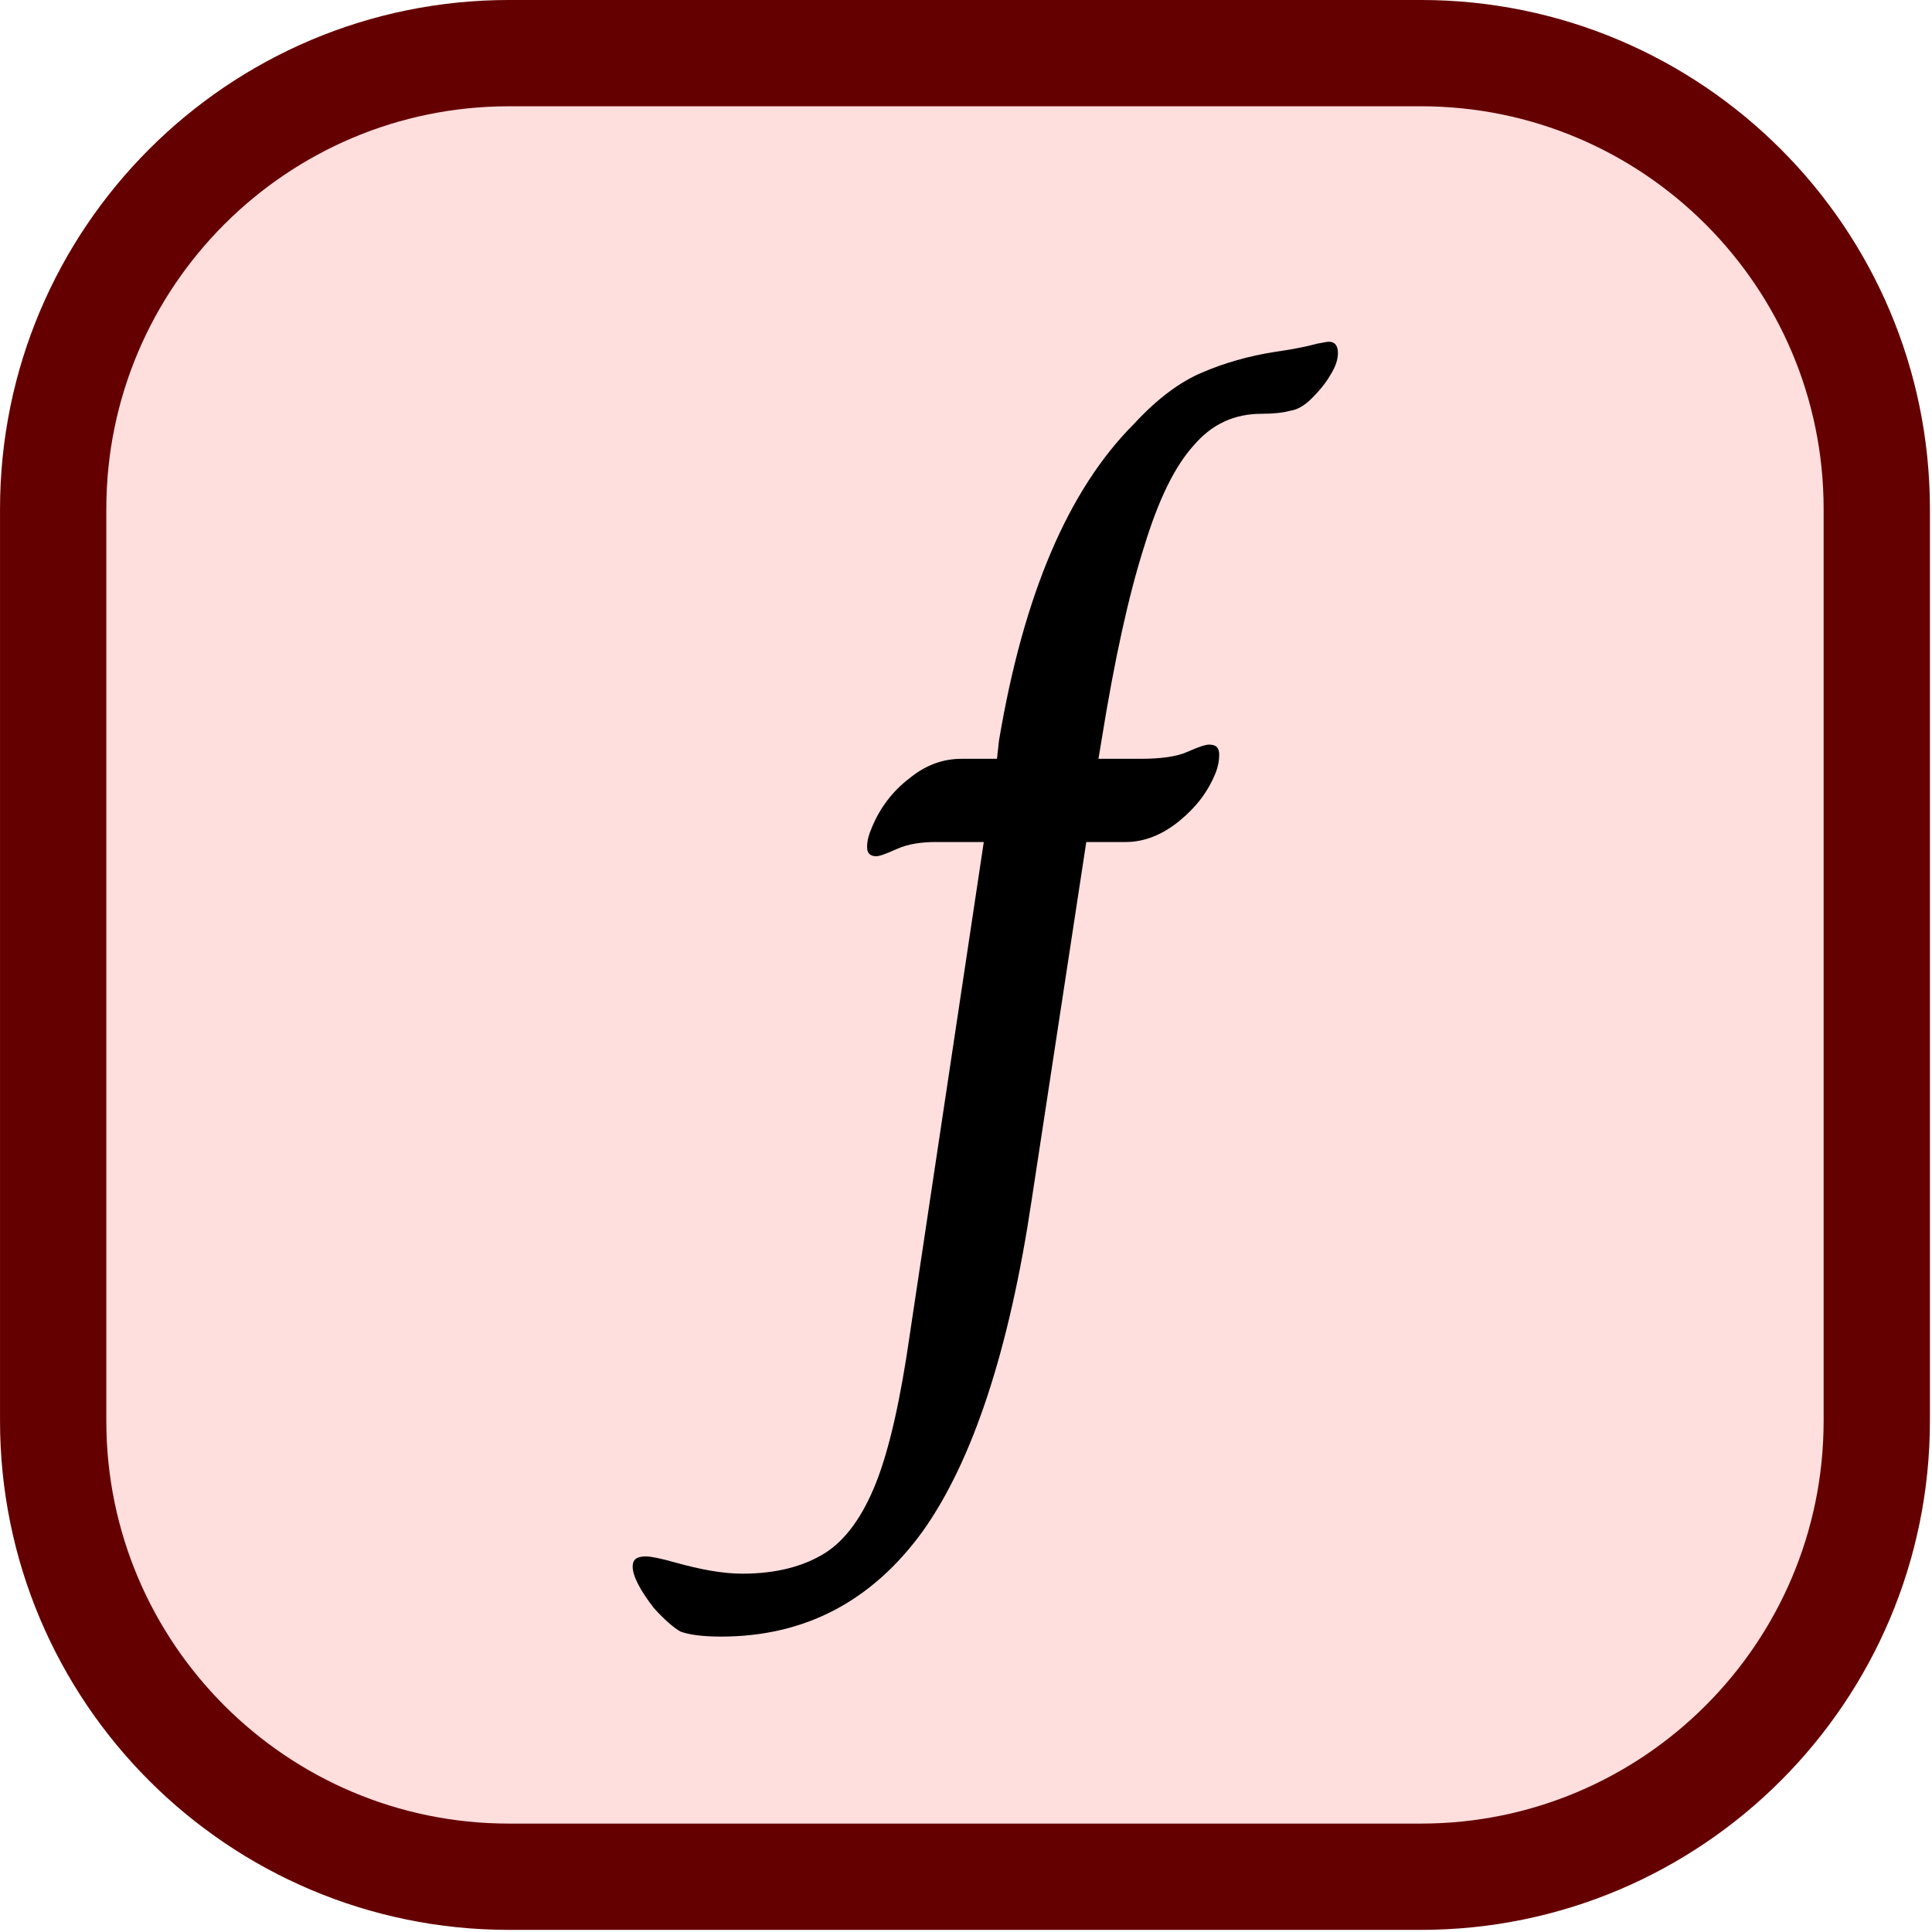 <?xml version="1.0" encoding="UTF-8" standalone="no"?>
<!DOCTYPE svg PUBLIC "-//W3C//DTD SVG 1.1//EN" "http://www.w3.org/Graphics/SVG/1.1/DTD/svg11.dtd">
<svg width="100%" height="100%" viewBox="0 0 303 303" version="1.1" xmlns="http://www.w3.org/2000/svg" xmlns:xlink="http://www.w3.org/1999/xlink" xml:space="preserve" xmlns:serif="http://www.serif.com/" style="fill-rule:evenodd;clip-rule:evenodd;stroke-linecap:round;stroke-linejoin:round;stroke-miterlimit:1.5;">
    <g transform="matrix(1,0,0,1,-1488.46,-373.299)">
        <g transform="matrix(1,0,0,1,767.798,-47.368)">
            <path d="M1015,500.5L1015,643.5C1015,682.962 982.962,715 943.5,715L800.5,715C761.038,715 729,682.962 729,643.5L729,500.5C729,461.038 761.038,429 800.5,429L943.5,429C982.962,429 1015,461.038 1015,500.5Z" style="fill:rgb(255,209,209);fill-opacity:0.71;stroke:rgb(101,0,0);stroke-width:16.67px;"/>
        </g>
        <g transform="matrix(3.183,0,0,3.183,-1254.73,-2385.85)">
            <g transform="matrix(50,0,0,50,901.198,927.527)">
                <path d="M-0.077,0.399C-0.096,0.399 -0.109,0.397 -0.117,0.394C-0.124,0.39 -0.133,0.382 -0.143,0.371C-0.157,0.353 -0.164,0.339 -0.164,0.33C-0.164,0.323 -0.16,0.32 -0.151,0.32C-0.146,0.32 -0.136,0.322 -0.122,0.326C-0.097,0.333 -0.075,0.337 -0.056,0.337C-0.023,0.337 0.004,0.33 0.025,0.317C0.046,0.304 0.063,0.28 0.076,0.247C0.089,0.214 0.1,0.165 0.109,0.102L0.182,-0.384L0.135,-0.384C0.12,-0.384 0.107,-0.382 0.096,-0.377C0.085,-0.372 0.079,-0.37 0.076,-0.37C0.07,-0.37 0.067,-0.373 0.067,-0.379C0.067,-0.386 0.069,-0.392 0.072,-0.399C0.08,-0.418 0.092,-0.434 0.109,-0.447C0.125,-0.46 0.142,-0.466 0.16,-0.466L0.195,-0.466L0.197,-0.484C0.221,-0.627 0.265,-0.731 0.33,-0.796C0.353,-0.821 0.376,-0.838 0.398,-0.847C0.419,-0.856 0.443,-0.863 0.469,-0.867C0.49,-0.87 0.503,-0.873 0.51,-0.875C0.516,-0.876 0.52,-0.877 0.522,-0.877C0.528,-0.877 0.531,-0.873 0.531,-0.866C0.531,-0.86 0.529,-0.853 0.524,-0.845C0.519,-0.836 0.512,-0.828 0.505,-0.821C0.498,-0.814 0.491,-0.81 0.484,-0.809C0.477,-0.807 0.467,-0.806 0.456,-0.806C0.429,-0.806 0.407,-0.796 0.389,-0.775C0.37,-0.754 0.354,-0.721 0.34,-0.675C0.325,-0.628 0.311,-0.565 0.298,-0.484L0.295,-0.466L0.336,-0.466C0.356,-0.466 0.372,-0.468 0.383,-0.473C0.394,-0.478 0.401,-0.48 0.404,-0.48C0.411,-0.48 0.414,-0.477 0.414,-0.47C0.414,-0.465 0.413,-0.458 0.41,-0.451C0.403,-0.434 0.392,-0.419 0.375,-0.405C0.358,-0.391 0.34,-0.384 0.322,-0.384L0.283,-0.384L0.229,-0.03C0.207,0.117 0.171,0.226 0.122,0.295C0.072,0.364 0.006,0.399 -0.077,0.399Z" style="fill-rule:nonzero;"/>
            </g>
        </g>
    </g>
</svg>
